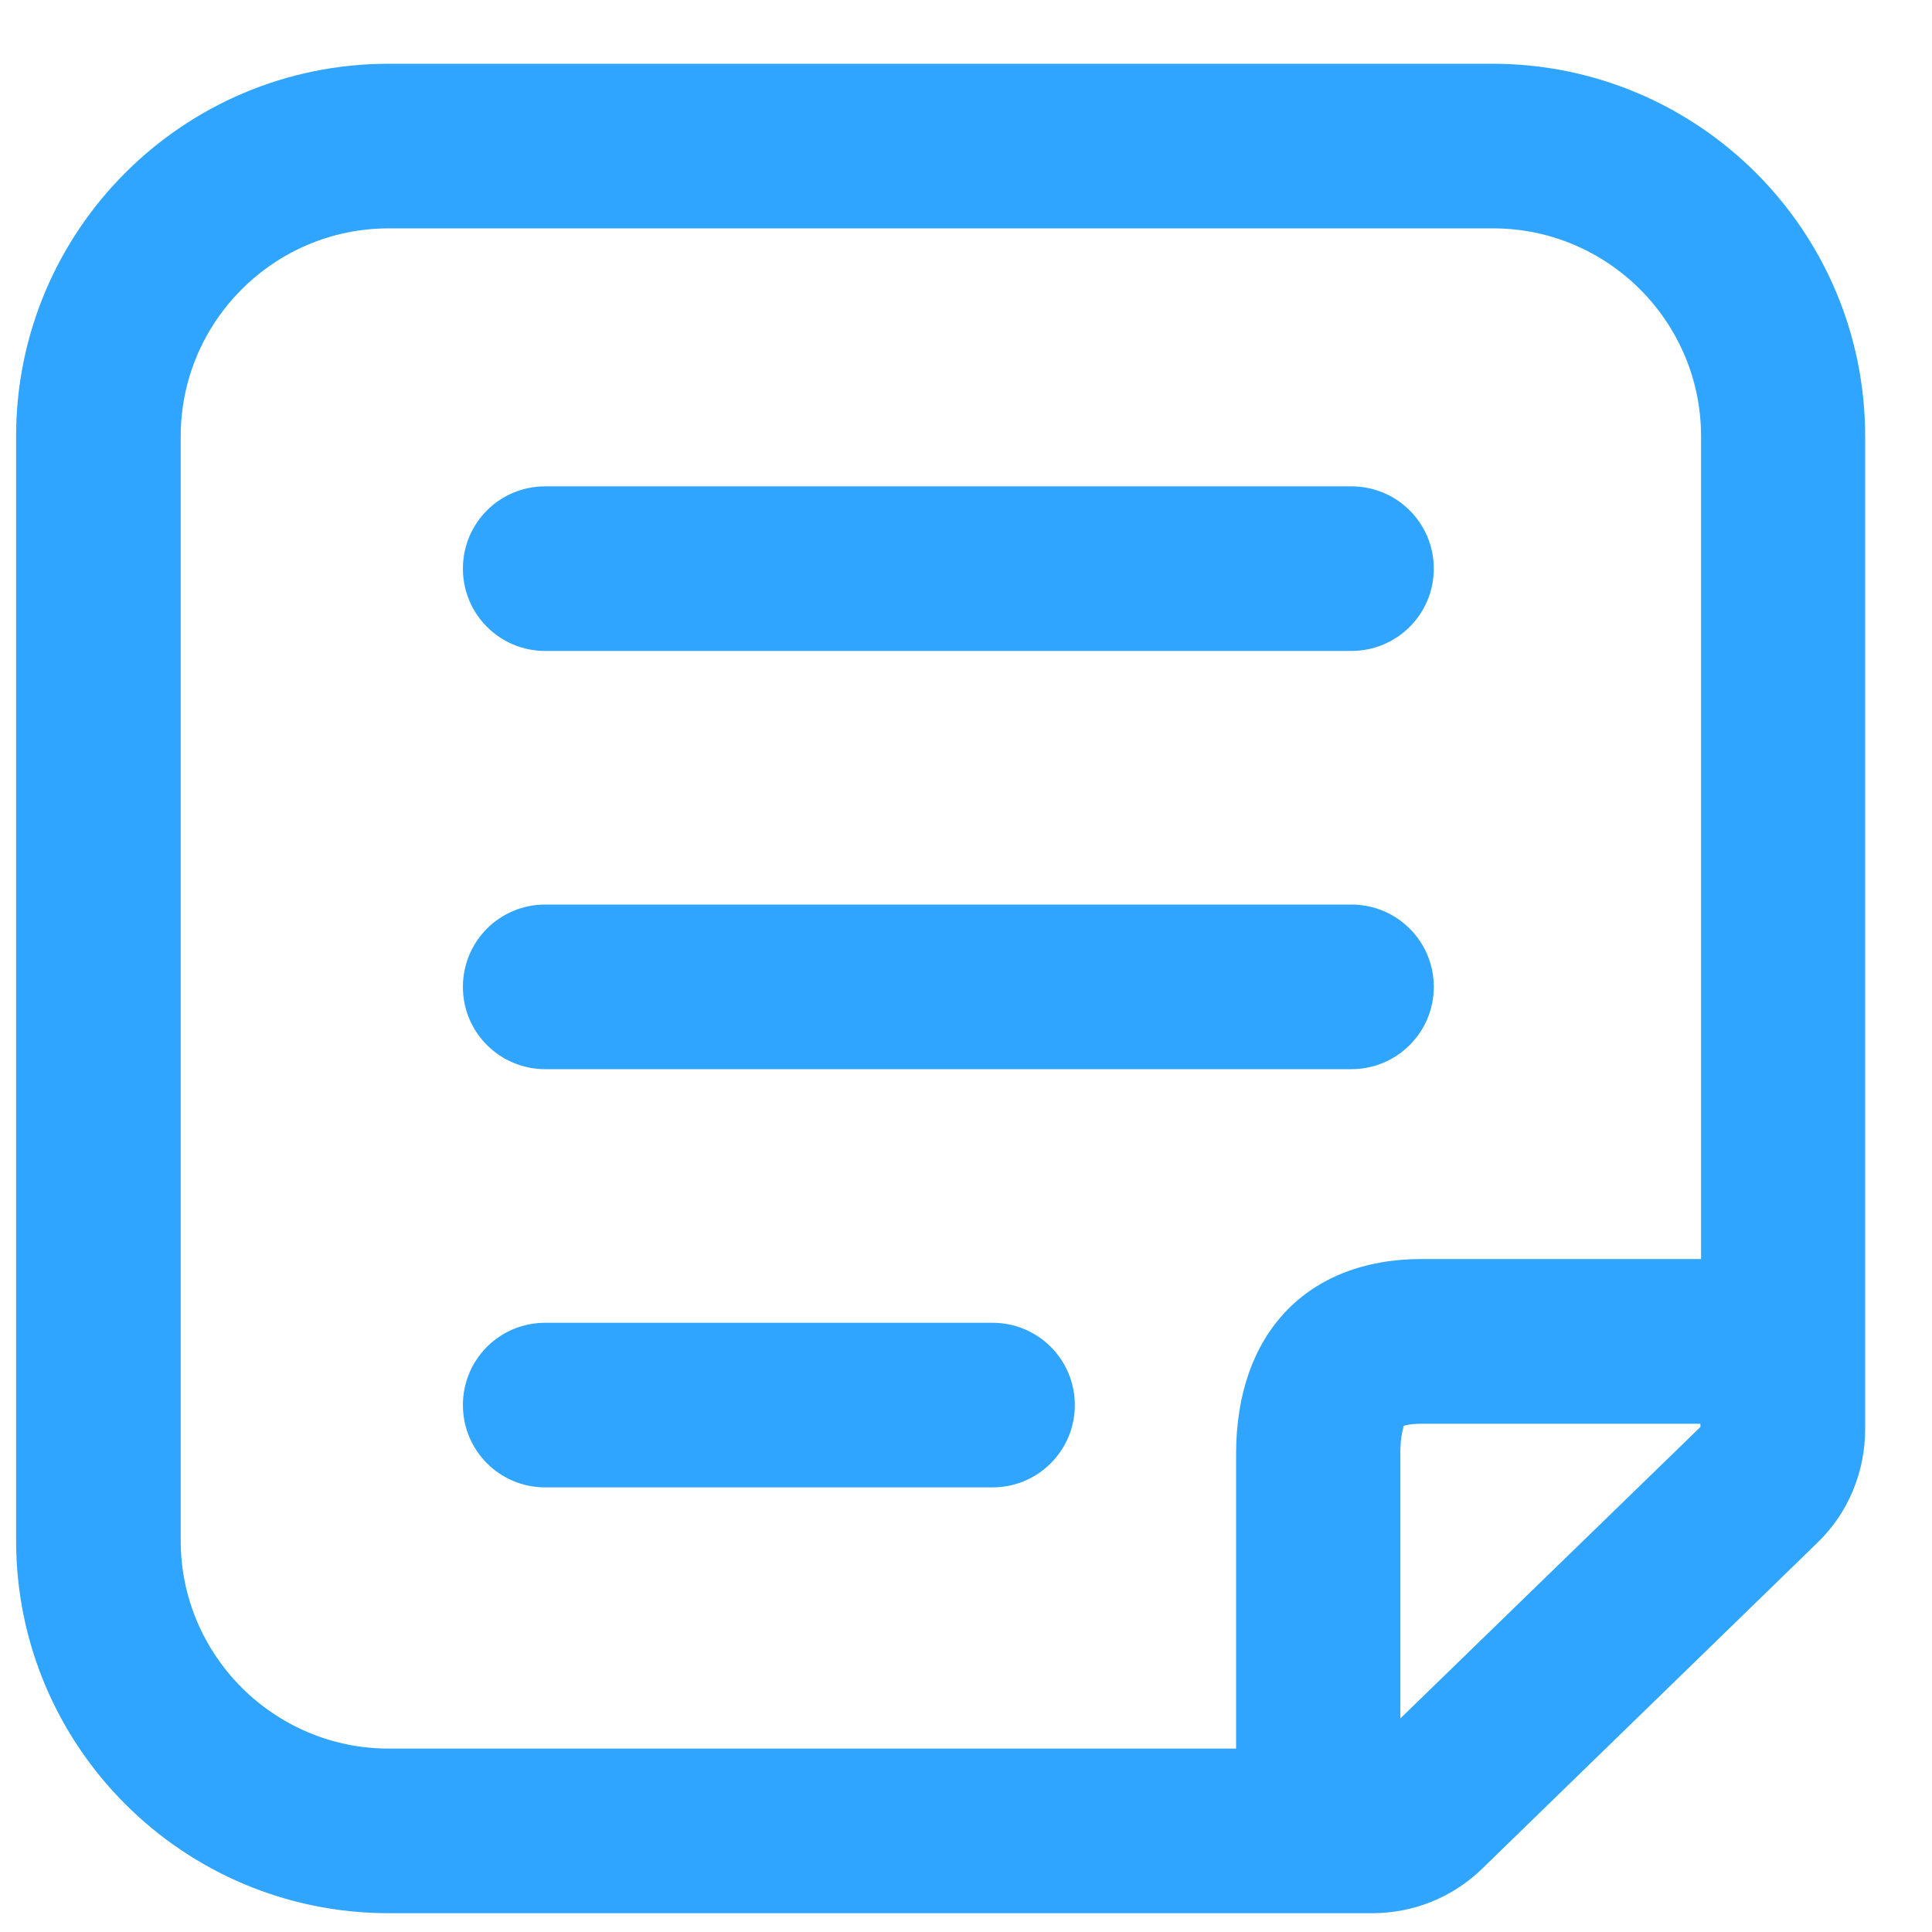 <svg width="15" height="15" viewBox="0 0 15 15" fill="none" xmlns="http://www.w3.org/2000/svg">
<path fill-rule="evenodd" clip-rule="evenodd" d="M3.018 0.495H11.587C13.185 0.495 14.481 1.79 14.481 3.388V11.096C14.481 11.429 14.349 11.748 14.11 11.978L11.511 14.505C11.281 14.731 10.974 14.854 10.654 14.854H3.018C1.42 14.854 0.125 13.559 0.125 11.961V3.388C0.125 1.79 1.42 0.495 3.018 0.495ZM1.403 3.388V11.961C1.403 12.852 2.128 13.576 3.018 13.576H9.597V11.288C9.597 10.355 10.147 9.775 11.038 9.775H13.207V3.388C13.207 2.497 12.482 1.773 11.592 1.773H3.018C2.128 1.773 1.403 2.497 1.403 3.388ZM10.872 13.342L13.202 11.079V11.054H11.034C10.953 11.054 10.91 11.066 10.897 11.071C10.898 11.072 10.897 11.076 10.895 11.086C10.888 11.111 10.872 11.172 10.872 11.288V13.342ZM10.492 8.301H4.233C3.879 8.301 3.594 8.015 3.594 7.662C3.594 7.308 3.879 7.023 4.233 7.023H10.492C10.846 7.023 11.132 7.308 11.132 7.662C11.132 8.015 10.846 8.301 10.492 8.301ZM4.233 5.054H10.492C10.846 5.054 11.132 4.768 11.132 4.415C11.132 4.061 10.846 3.776 10.492 3.776H4.233C3.879 3.776 3.594 4.061 3.594 4.415C3.594 4.768 3.879 5.054 4.233 5.054ZM4.233 10.27H7.706C8.059 10.27 8.345 10.555 8.345 10.909C8.345 11.262 8.059 11.548 7.706 11.548H4.233C3.879 11.548 3.594 11.262 3.594 10.909C3.594 10.555 3.879 10.27 4.233 10.27Z" fill="#30A5FF"/>
</svg>
